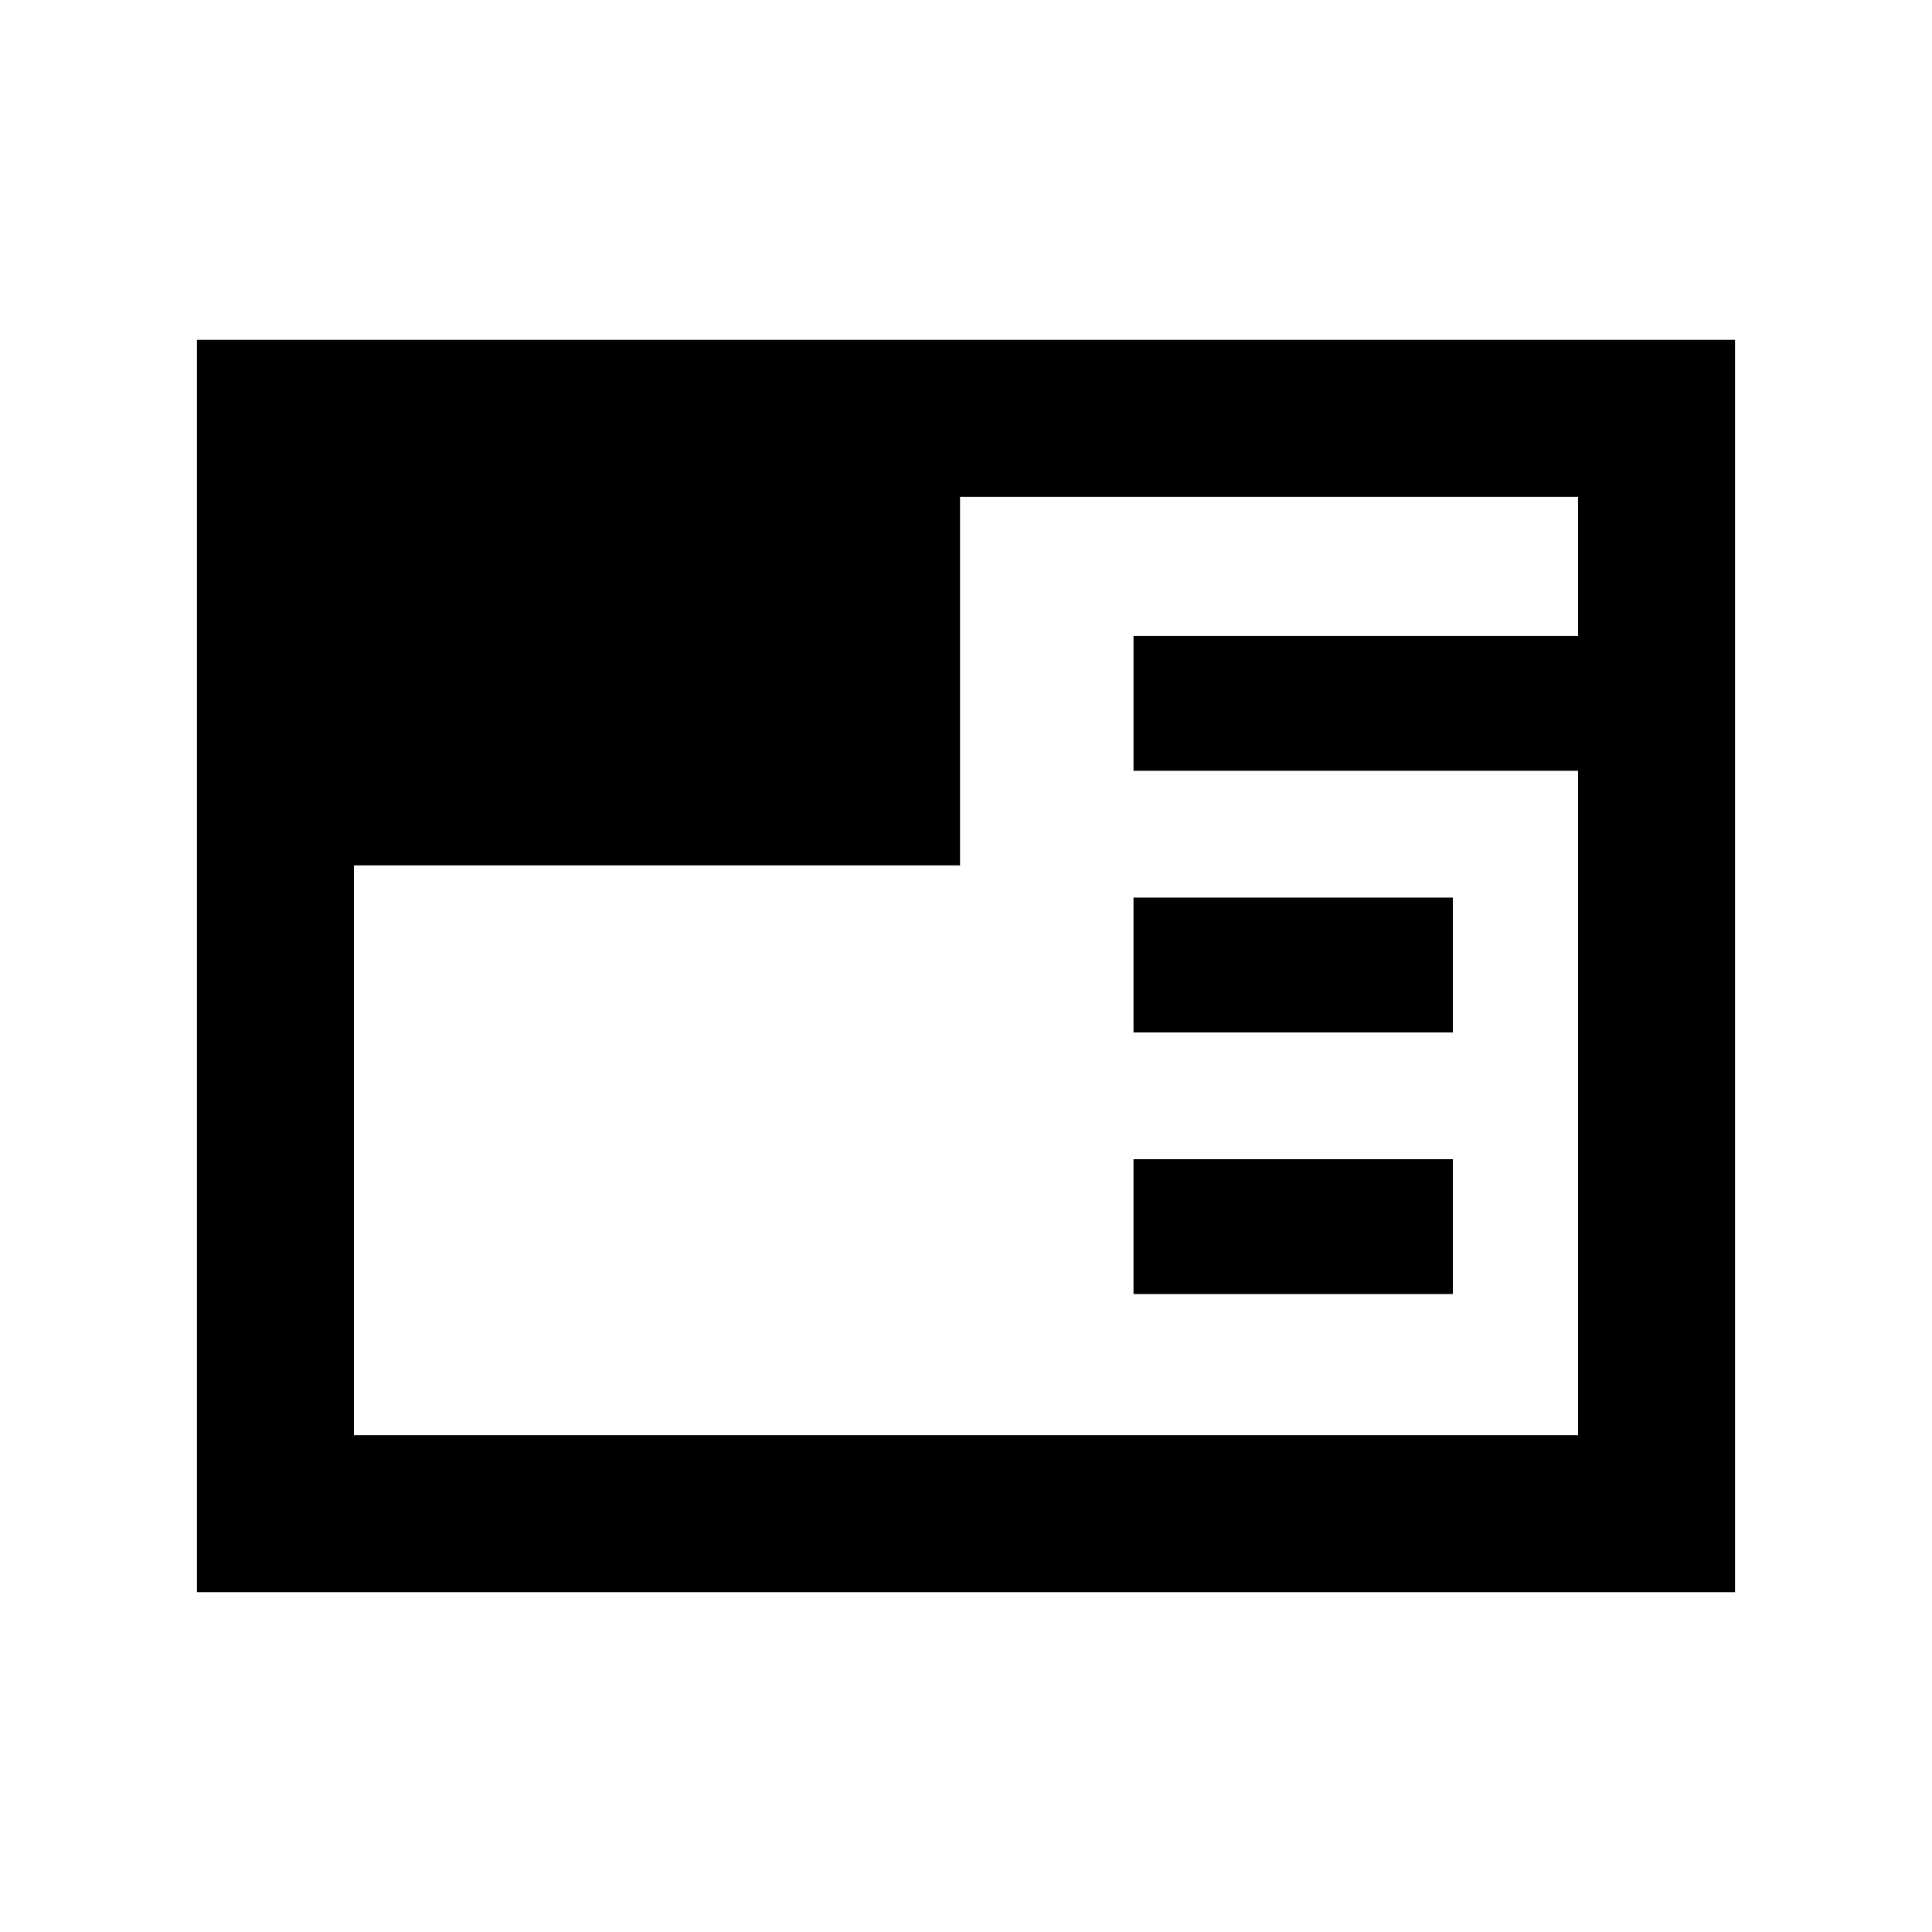 <svg xmlns="http://www.w3.org/2000/svg" height="20" viewBox="0 96 960 960" width="20"><path d="M97.87 887.131V264.869H862.13v622.262H97.869ZM563.238 739v-67h158.674v67H563.239Zm0-130v-67h158.674v67H563.239ZM175.87 526v283.13h608.26V479H563.239v-67H784.13v-69.13H477.022V526H175.87Z"/></svg>